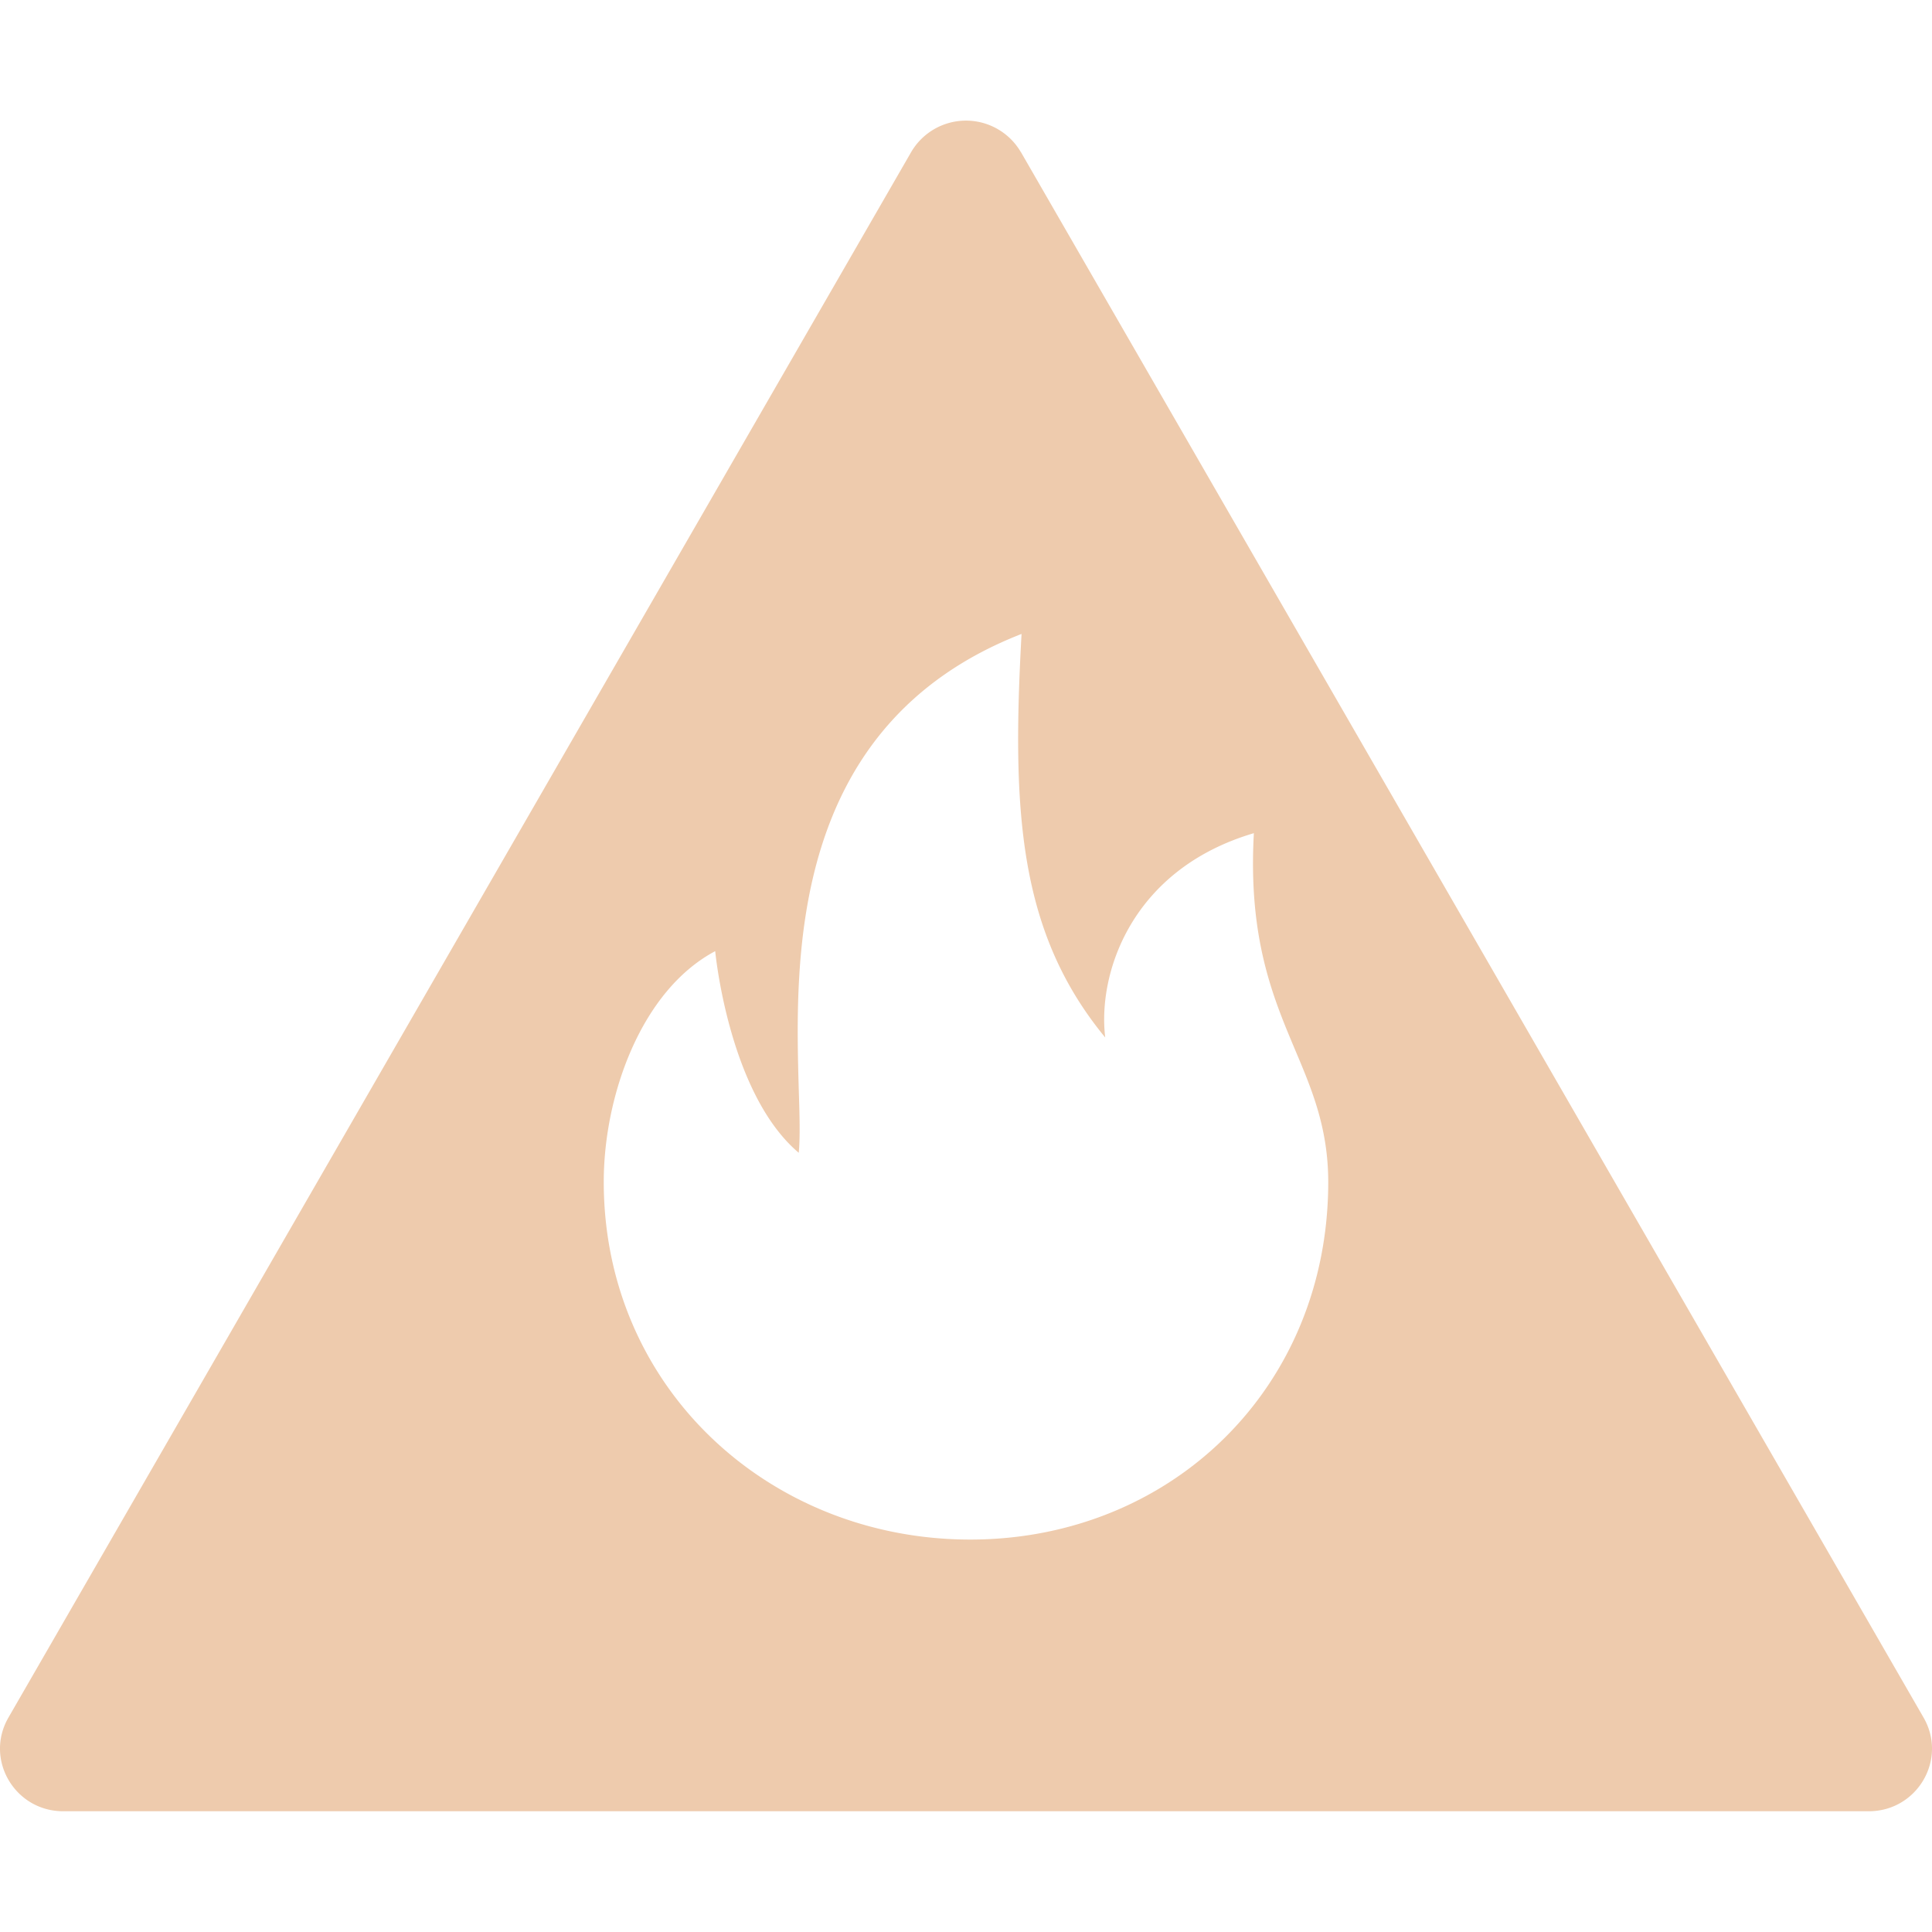 <svg xmlns="http://www.w3.org/2000/svg" width="16" height="16" fill="#EECBAD" class="qi-1605" viewBox="0 0 16 16">
  <path d="M8.455 1.261a.526.526 0 0 0-.91 0L.07 14.224c-.2.346.052.776.454.776h14.952c.402 0 .654-.43.454-.776L8.455 1.26Zm.698 7.331c-.065-.536.22-1.394 1.231-1.692-.048.867.155 1.351.341 1.793.143.338.274.652.275 1.094 0 1.713-1.308 2.963-2.965 2.963C6.378 12.75 5 11.501 5 9.787c0-.71.308-1.583.923-1.91 0 0 .11 1.178.692 1.67.012-.13.007-.31 0-.524-.03-1.08-.086-3.02 1.845-3.773-.08 1.453-.03 2.465.693 3.342Z"/>
</svg>